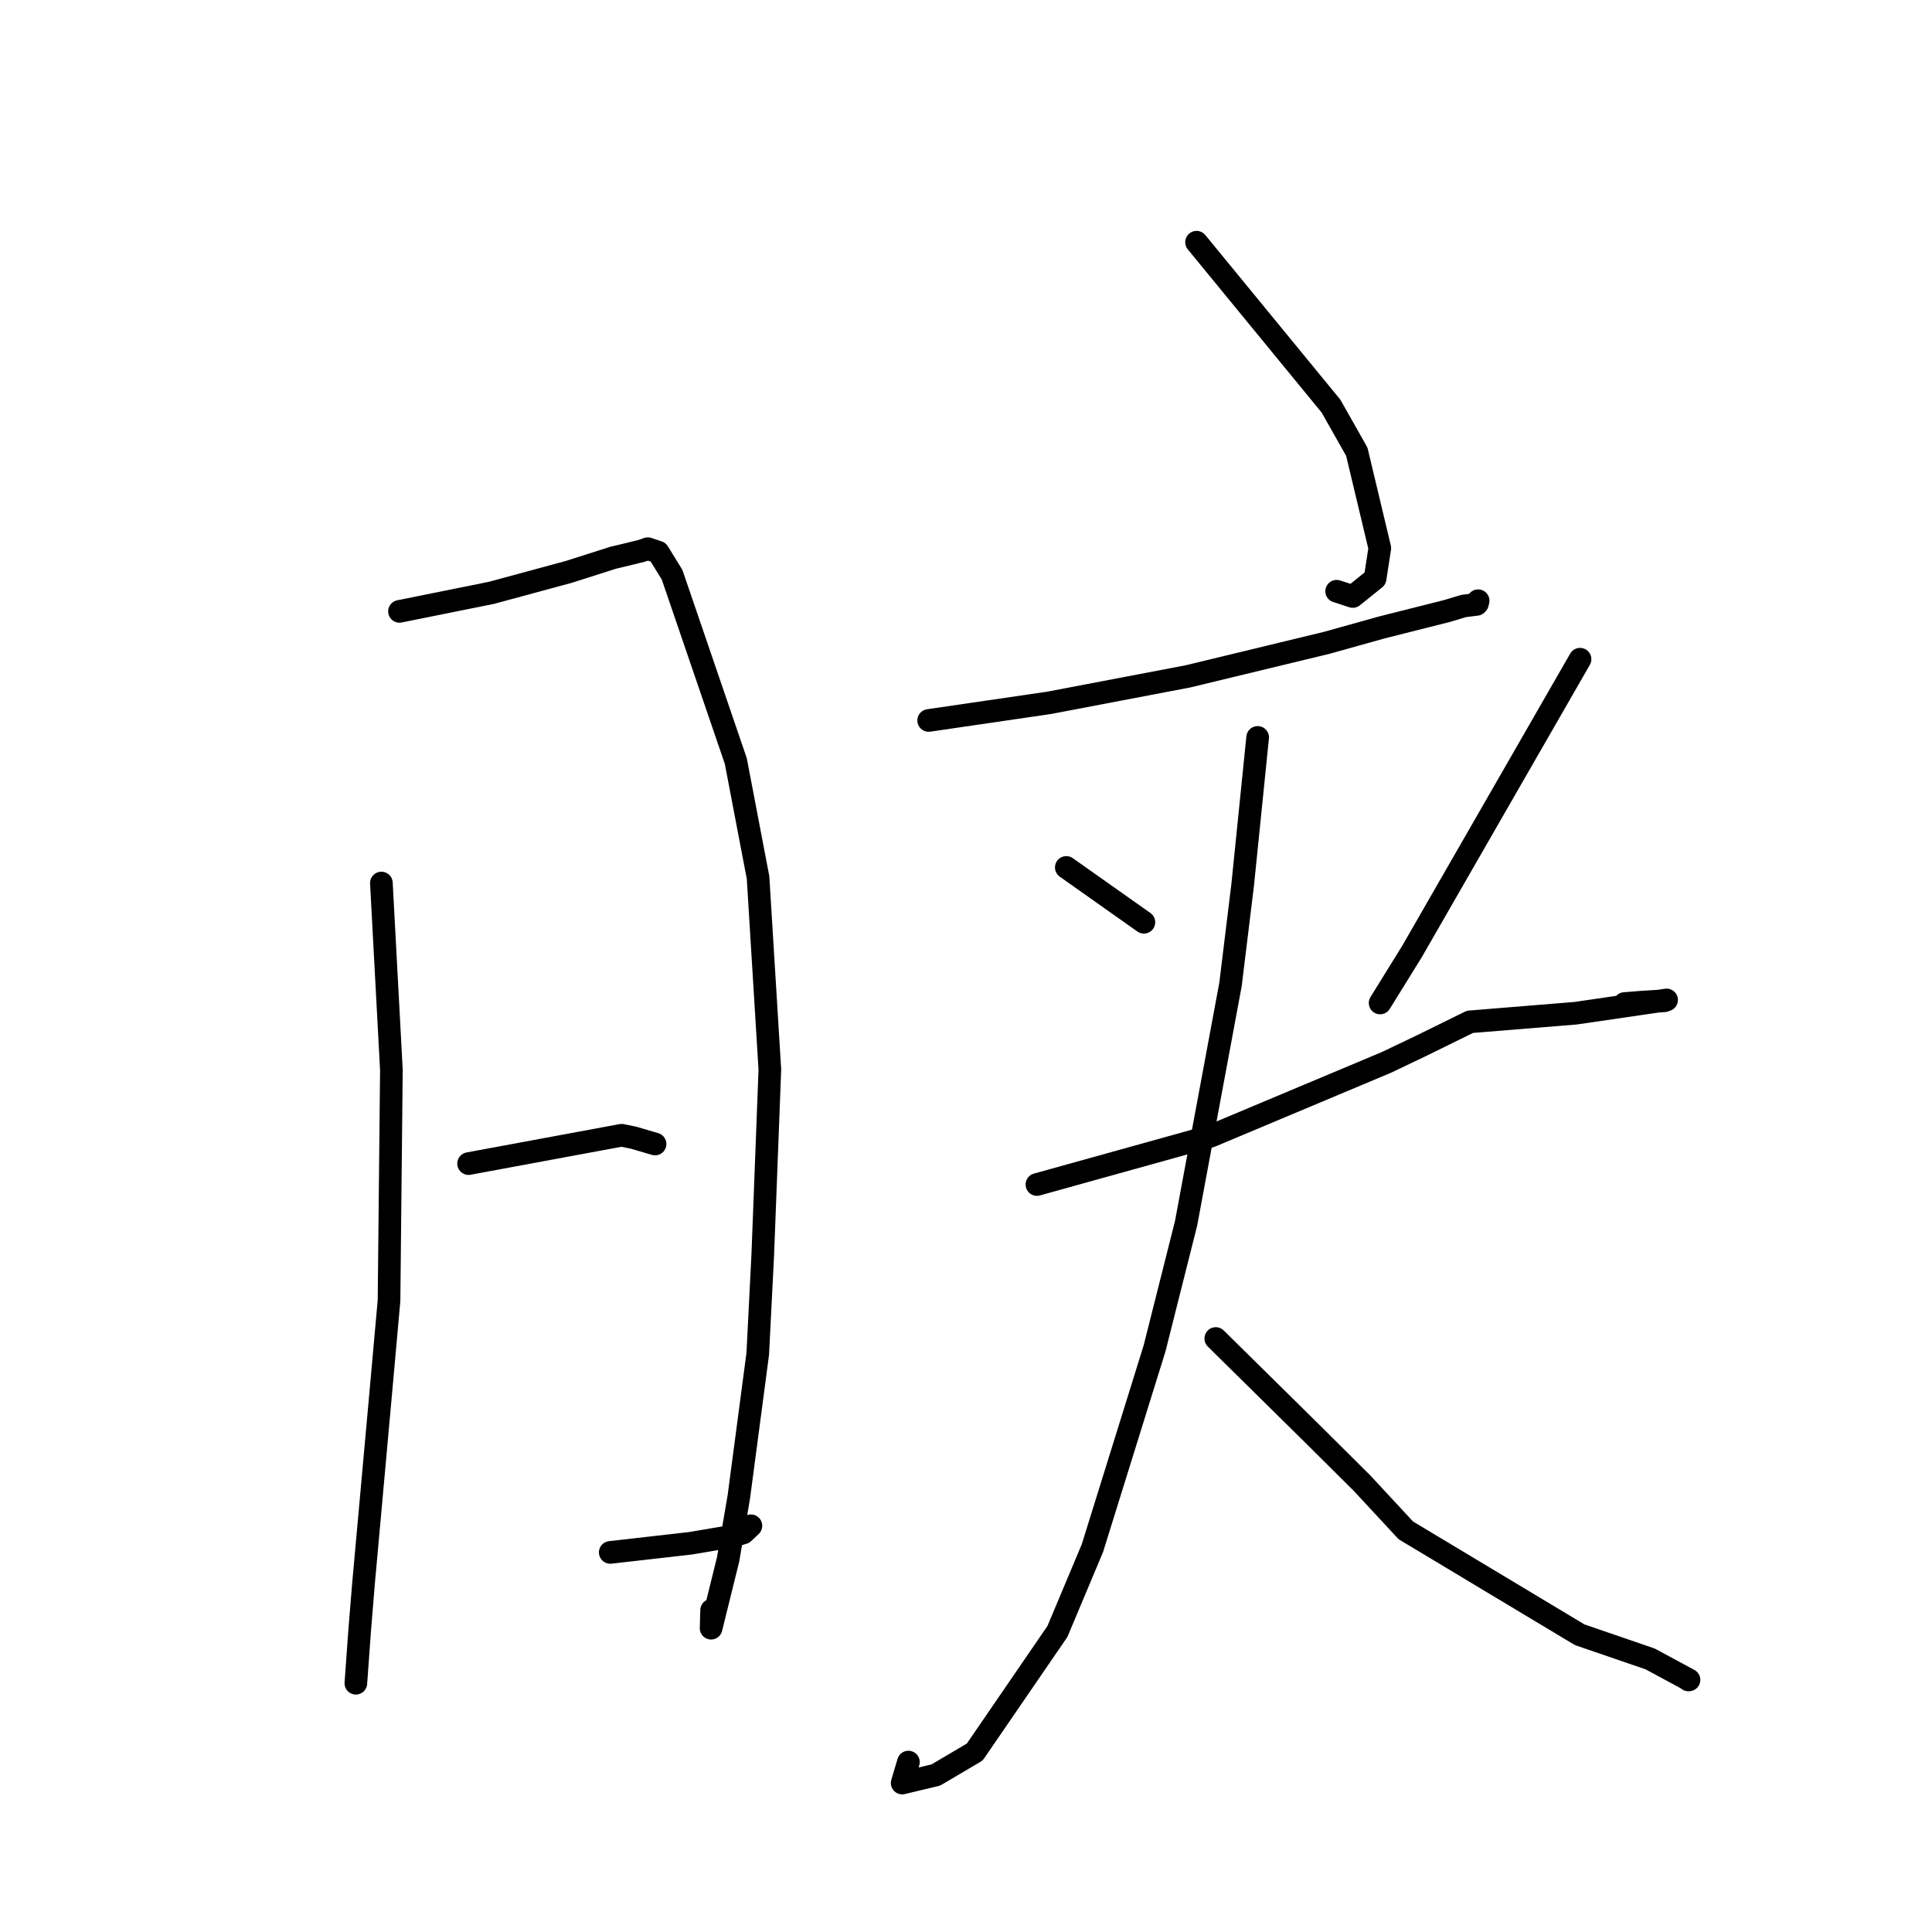 <?xml version="1.0" standalone="no"?>
    <svg width="256" height="256" xmlns="http://www.w3.org/2000/svg" version="1.1">
    <polyline stroke="black" stroke-width="3" stroke-linecap="round" fill="transparent" stroke-linejoin="round" points="50.536 117.007 51.199 129.395 51.862 141.782 51.548 172.33 50.389 185.254 48.167 209.821 47.655 216.08 47.199 222.404 47.153 223.037 " />
        <polyline stroke="black" stroke-width="3" stroke-linecap="round" fill="transparent" stroke-linejoin="round" points="52.933 81.01 59.025 79.783 65.116 78.555 75.375 75.776 81.253 73.902 83.038 73.478 85.031 72.989 85.842 72.703 87.218 73.17 89.057 76.157 97.499 100.847 100.447 116.29 102.01 141.728 101.069 166.307 100.406 179.394 97.895 198.374 96.476 206.636 94.225 215.745 94.295 213.357 " />
        <polyline stroke="black" stroke-width="3" stroke-linecap="round" fill="transparent" stroke-linejoin="round" points="62.09 154.183 72.225 152.305 82.36 150.427 83.984 150.759 86.28 151.435 86.799 151.588 " />
        <polyline stroke="black" stroke-width="3" stroke-linecap="round" fill="transparent" stroke-linejoin="round" points="80.861 205.702 86.175 205.098 91.488 204.493 97.093 203.545 98.499 203.114 99.22 202.436 99.5 202.172 " />
        <polyline stroke="black" stroke-width="3" stroke-linecap="round" fill="transparent" stroke-linejoin="round" points="158.55 32.094 167.456 42.952 176.362 53.809 179.785 59.859 182.831 72.63 182.208 76.659 179.25 79.039 177.772 78.557 177.112 78.342 " />
        <polyline stroke="black" stroke-width="3" stroke-linecap="round" fill="transparent" stroke-linejoin="round" points="123.053 95.465 131.043 94.296 139.033 93.126 157.411 89.622 175.812 85.174 183.073 83.145 191.764 80.954 193.94 80.296 195.658 80.085 195.773 79.964 195.848 79.651 195.861 79.6 " />
        <polyline stroke="black" stroke-width="3" stroke-linecap="round" fill="transparent" stroke-linejoin="round" points="141.29 114.939 146.052 118.304 150.814 121.668 151.571 122.203 " />
        <polyline stroke="black" stroke-width="3" stroke-linecap="round" fill="transparent" stroke-linejoin="round" points="209.364 87.348 198.23 106.715 187.096 126.081 183.194 132.382 182.873 132.901 " />
        <polyline stroke="black" stroke-width="3" stroke-linecap="round" fill="transparent" stroke-linejoin="round" points="137.398 156.955 144.865 154.878 152.332 152.802 160.438 150.544 183.711 140.772 188.311 138.575 194.774 135.398 208.763 134.259 220.831 132.497 220.55 132.601 220.523 132.611 217.748 132.776 215.253 132.975 " />
        <polyline stroke="black" stroke-width="3" stroke-linecap="round" fill="transparent" stroke-linejoin="round" points="166.646 97.711 165.652 107.491 164.658 117.271 163.049 130.44 157.161 162.1 152.987 178.664 144.752 205.136 140.113 216.18 129.158 232.155 124.003 235.198 119.542 236.261 120.37 233.484 " />
        <polyline stroke="black" stroke-width="3" stroke-linecap="round" fill="transparent" stroke-linejoin="round" points="161.097 177.36 167.566 183.74 174.034 190.12 180.483 196.533 186.283 202.785 209.314 216.613 218.652 219.817 223.801 222.594 223.734 222.606 " />
        </svg>